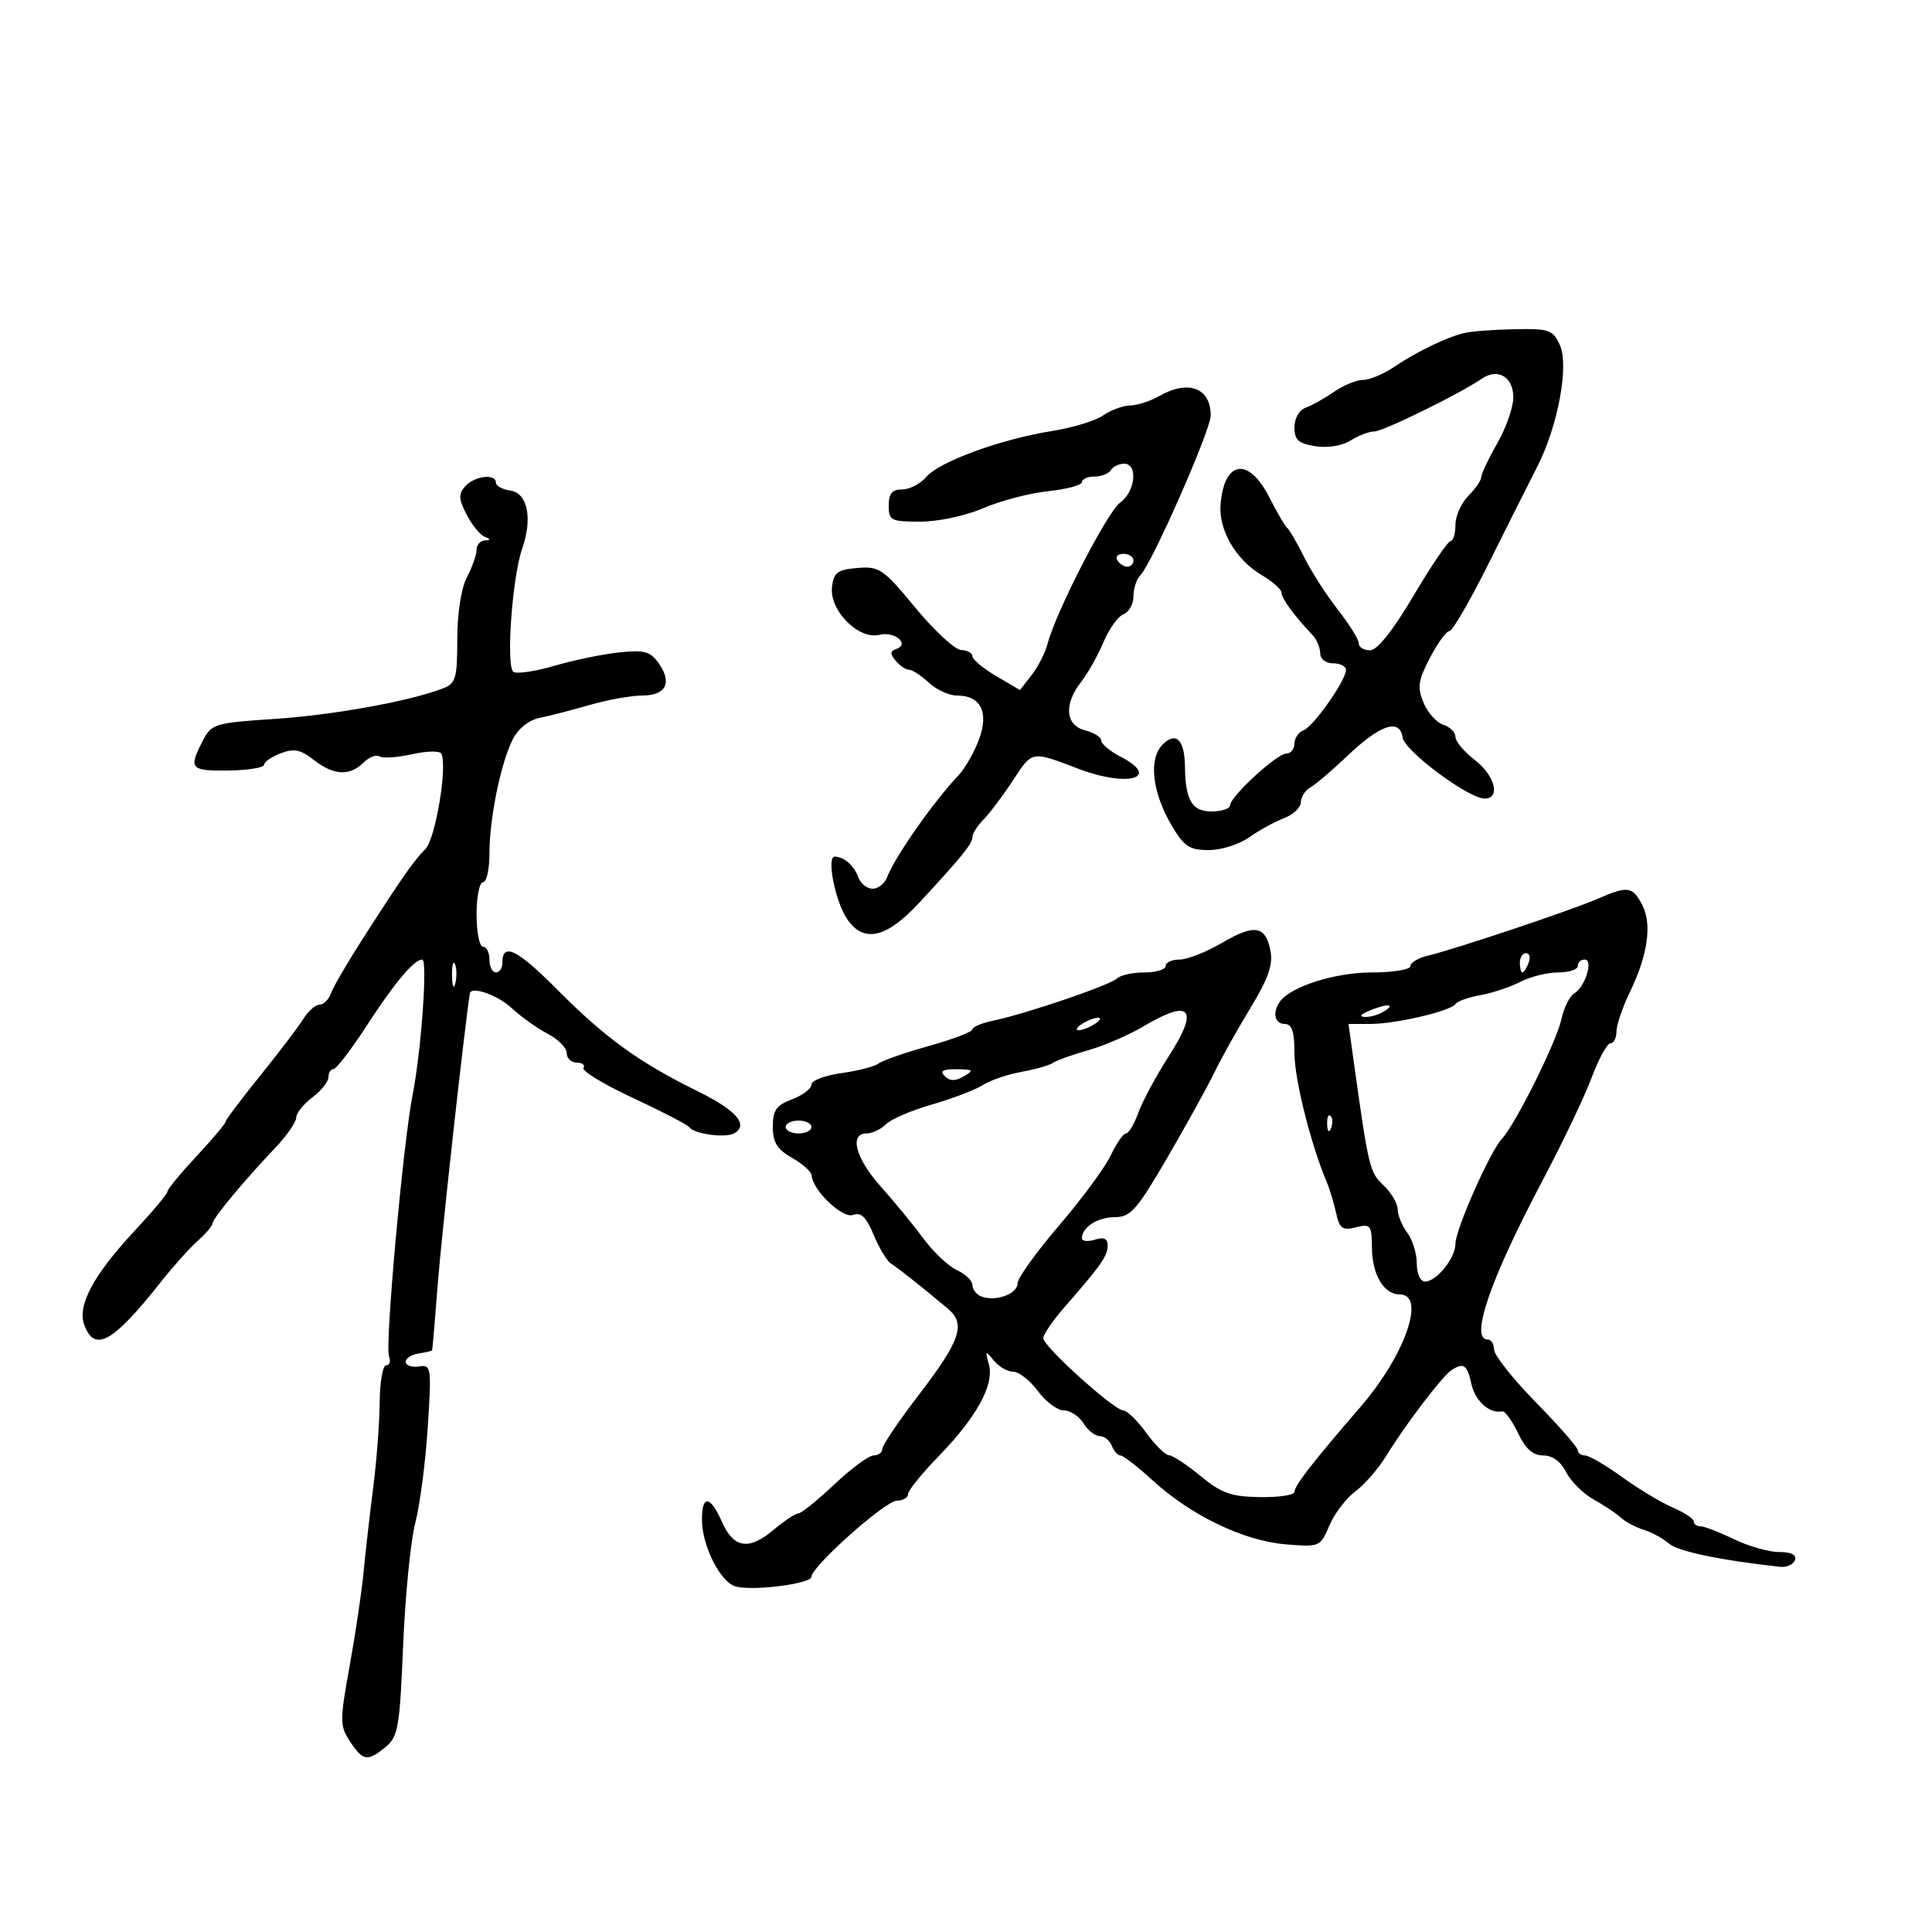 <svg xmlns="http://www.w3.org/2000/svg" width="300" height="300" viewBox="0 0 300 300" version="1.1">
	<path d="M 227.500 51.684 C 224.746 52.306, 220.085 54.543, 216.500 56.962 C 214.850 58.076, 212.669 58.990, 211.654 58.993 C 210.639 58.997, 208.614 59.827, 207.154 60.837 C 205.694 61.848, 203.713 62.959, 202.750 63.306 C 201.740 63.670, 201 64.960, 201 66.355 C 201 68.311, 201.621 68.871, 204.250 69.287 C 206.164 69.589, 208.411 69.225, 209.715 68.400 C 210.933 67.630, 212.585 67, 213.385 67 C 214.765 67, 226.658 61.163, 230.114 58.790 C 232.582 57.095, 235.002 58.549, 234.988 61.719 C 234.981 63.248, 233.856 66.458, 232.488 68.852 C 231.120 71.246, 230 73.608, 230 74.102 C 230 74.596, 229.100 75.900, 228 77 C 226.900 78.100, 226 80.125, 226 81.500 C 226 82.875, 225.662 84.007, 225.250 84.016 C 224.838 84.025, 222.250 87.838, 219.500 92.490 C 216.295 97.910, 213.872 100.957, 212.750 100.974 C 211.787 100.988, 211 100.513, 211 99.918 C 211 99.323, 209.533 96.961, 207.741 94.668 C 205.949 92.376, 203.591 88.700, 202.501 86.500 C 201.411 84.300, 200.238 82.275, 199.894 82 C 199.550 81.725, 198.299 79.588, 197.114 77.250 C 193.898 70.906, 190.097 71.444, 189.528 78.324 C 189.199 82.288, 191.912 86.941, 195.931 89.307 C 197.619 90.300, 199 91.532, 199 92.045 C 199 92.924, 200.948 95.588, 203.750 98.540 C 204.438 99.265, 205 100.564, 205 101.429 C 205 102.333, 205.848 103, 207 103 C 208.100 103, 209 103.460, 209 104.021 C 209 105.645, 203.978 112.795, 202.417 113.394 C 201.638 113.693, 201 114.626, 201 115.469 C 201 116.311, 200.438 117.004, 199.750 117.009 C 198.269 117.019, 191 123.710, 191 125.063 C 191 125.578, 189.702 126, 188.117 126 C 185.087 126, 184.059 124.253, 183.998 119 C 183.950 114.869, 182.599 113.543, 180.538 115.605 C 178.306 117.837, 178.900 123.055, 181.977 128.250 C 183.869 131.445, 184.715 132, 187.694 132 C 189.618 132, 192.439 131.111, 193.965 130.025 C 195.491 128.939, 197.923 127.600, 199.369 127.050 C 200.816 126.500, 202 125.386, 202 124.574 C 202 123.763, 202.662 122.729, 203.470 122.276 C 204.279 121.824, 206.896 119.590, 209.285 117.313 C 214.318 112.517, 217.357 111.512, 217.790 114.500 C 218.095 116.606, 228.018 124, 230.538 124 C 233.056 124, 232.134 120.402, 229 118 C 227.350 116.735, 226 115.123, 226 114.418 C 226 113.712, 225.148 112.864, 224.108 112.534 C 223.067 112.204, 221.689 110.665, 221.047 109.114 C 220.056 106.722, 220.207 105.664, 222.040 102.147 C 223.229 99.866, 224.589 98, 225.062 98 C 225.536 98, 228.303 93.224, 231.211 87.386 C 234.120 81.548, 237.485 74.847, 238.688 72.496 C 241.919 66.181, 243.670 56.766, 242.209 53.560 C 241.143 51.221, 240.546 51.010, 235.271 51.116 C 232.097 51.180, 228.600 51.435, 227.500 51.684 M 180 61.500 C 178.625 62.286, 176.588 62.945, 175.473 62.965 C 174.357 62.984, 172.479 63.677, 171.298 64.504 C 170.118 65.331, 166.530 66.424, 163.326 66.933 C 155.414 68.191, 145.860 71.681, 143.840 74.051 C 142.927 75.123, 141.239 76, 140.090 76 C 138.527 76, 138 76.631, 138 78.500 C 138 80.828, 138.339 81, 142.917 81 C 145.690 81, 149.941 80.091, 152.667 78.914 C 155.325 77.767, 159.863 76.579, 162.750 76.274 C 165.637 75.970, 168 75.333, 168 74.860 C 168 74.387, 168.873 74, 169.941 74 C 171.009 74, 172.160 73.550, 172.500 73 C 172.840 72.450, 173.766 72, 174.559 72 C 176.741 72, 176.303 76.341, 173.952 78.029 C 171.949 79.467, 163.940 95.043, 162.654 100 C 162.298 101.375, 161.189 103.547, 160.191 104.827 L 158.375 107.154 154.688 104.978 C 152.659 103.782, 151 102.397, 151 101.901 C 151 101.406, 150.213 100.970, 149.250 100.933 C 148.287 100.896, 145.091 97.946, 142.146 94.379 C 137.151 88.327, 136.547 87.912, 133.146 88.196 C 130.040 88.455, 129.455 88.892, 129.193 91.148 C 128.772 94.792, 133.329 99.385, 136.562 98.574 C 138.946 97.975, 141.355 100.048, 139.135 100.788 C 138.204 101.099, 138.191 101.525, 139.081 102.597 C 139.721 103.369, 140.659 104, 141.164 104 C 141.670 104, 143.050 104.900, 144.230 106 C 145.411 107.100, 147.362 108, 148.566 108 C 152.274 108, 153.575 110.522, 152.047 114.748 C 151.327 116.737, 149.865 119.294, 148.797 120.432 C 144.825 124.660, 138.960 133.047, 137.733 136.250 C 137.364 137.213, 136.360 138, 135.500 138 C 134.640 138, 133.647 137.213, 133.292 136.250 C 132.606 134.392, 131.072 133.041, 129.619 133.015 C 128.329 132.993, 129.651 139.819, 131.477 142.606 C 134.021 146.489, 137.577 145.740, 142.667 140.250 C 149.407 132.981, 151 131.014, 151 129.965 C 151 129.434, 151.787 128.200, 152.750 127.222 C 153.713 126.245, 155.773 123.501, 157.328 121.126 C 160.329 116.543, 160.113 116.580, 167.500 119.390 C 175.168 122.308, 180.371 120.794, 174 117.500 C 172.350 116.647, 171 115.519, 171 114.993 C 171 114.468, 169.875 113.756, 168.500 113.411 C 165.427 112.639, 165.160 109.338, 167.889 105.868 C 168.928 104.547, 170.483 101.780, 171.344 99.719 C 172.205 97.658, 173.605 95.705, 174.455 95.379 C 175.305 95.053, 176 93.799, 176 92.593 C 176 91.387, 176.483 89.917, 177.074 89.326 C 178.858 87.542, 188 66.779, 188 64.512 C 188 60.222, 184.525 58.914, 180 61.500 M 72.219 75.529 C 71.174 76.714, 71.216 77.518, 72.448 79.900 C 73.279 81.506, 74.530 83.049, 75.229 83.331 C 76.223 83.731, 76.228 83.859, 75.250 83.921 C 74.563 83.964, 74 84.624, 74 85.386 C 74 86.148, 73.328 88.060, 72.506 89.636 C 71.613 91.349, 71.010 95.221, 71.006 99.271 C 71.001 105.368, 70.776 106.129, 68.750 106.907 C 63.570 108.895, 51.857 111.018, 42.703 111.628 C 33.256 112.258, 32.854 112.381, 31.453 115.091 C 29.243 119.365, 29.567 119.730, 35.500 119.644 C 38.525 119.600, 41 119.201, 41 118.757 C 41 118.314, 42.163 117.509, 43.583 116.968 C 45.649 116.183, 46.679 116.389, 48.718 117.993 C 51.782 120.403, 54.309 120.549, 56.421 118.436 C 57.281 117.576, 58.409 117.135, 58.928 117.456 C 59.447 117.776, 61.703 117.627, 63.942 117.124 C 66.180 116.621, 68.232 116.566, 68.501 117.002 C 69.551 118.701, 67.640 130.261, 66.046 131.854 C 64.223 133.676, 62.533 136.096, 56.253 145.882 C 53.917 149.522, 51.727 153.287, 51.386 154.250 C 51.045 155.213, 50.252 156, 49.624 156 C 48.995 156, 47.850 157.012, 47.079 158.250 C 46.307 159.487, 43.274 163.475, 40.338 167.111 C 37.402 170.746, 35 173.946, 35 174.222 C 35 174.497, 32.975 176.897, 30.500 179.555 C 28.025 182.212, 26 184.673, 26 185.024 C 26 185.374, 23.725 188.100, 20.943 191.080 C 14.498 197.989, 11.957 202.735, 13.090 205.750 C 14.713 210.069, 17.521 208.487, 25 199.037 C 26.925 196.605, 29.513 193.721, 30.750 192.627 C 31.988 191.534, 33 190.341, 33 189.976 C 33 189.230, 37.852 183.381, 42.750 178.223 C 44.537 176.340, 46 174.233, 46 173.540 C 46 172.847, 47.125 171.435, 48.500 170.403 C 49.875 169.370, 51 167.957, 51 167.263 C 51 166.568, 51.355 166, 51.788 166 C 52.221 166, 54.547 162.963, 56.955 159.250 C 61.270 152.600, 64.294 149, 65.564 149 C 66.427 149, 65.425 163.086, 64.071 170 C 62.580 177.610, 59.754 208.917, 60.405 210.614 C 60.698 211.376, 60.501 212, 59.969 212 C 59.436 212, 58.980 214.588, 58.956 217.750 C 58.932 220.912, 58.480 226.875, 57.951 231 C 57.423 235.125, 56.757 240.975, 56.471 244 C 56.186 247.025, 55.208 253.619, 54.298 258.654 C 52.747 267.235, 52.750 267.970, 54.345 270.404 C 56.353 273.469, 57.076 273.579, 59.900 271.250 C 61.820 269.667, 62.077 268.167, 62.599 255.500 C 62.916 247.800, 63.763 239.250, 64.480 236.500 C 65.198 233.750, 66.070 227.082, 66.418 221.683 C 67.023 212.285, 66.965 211.879, 65.070 212.183 C 63.982 212.357, 63.053 212.050, 63.006 211.500 C 62.959 210.950, 63.839 210.356, 64.960 210.180 C 66.082 210.005, 67.044 209.780, 67.097 209.680 C 67.151 209.581, 67.562 204.775, 68.010 199 C 68.599 191.422, 72.109 159.689, 72.961 154.250 C 73.146 153.066, 77.246 154.498, 79.408 156.502 C 80.893 157.878, 83.434 159.690, 85.054 160.528 C 86.674 161.366, 88 162.715, 88 163.526 C 88 164.337, 88.702 165, 89.559 165 C 90.416 165, 90.885 165.376, 90.601 165.836 C 90.317 166.296, 93.778 168.392, 98.292 170.494 C 102.806 172.595, 106.725 174.627, 107 175.008 C 107.796 176.112, 112.752 176.771, 114.081 175.950 C 116.256 174.606, 114.297 172.387, 108.346 169.454 C 99.231 164.961, 94.057 161.226, 86.684 153.815 C 80.248 147.344, 78 146.243, 78 149.559 C 78 150.352, 77.550 151, 77 151 C 76.450 151, 76 150.100, 76 149 C 76 147.900, 75.550 147, 75 147 C 74.450 147, 74 144.750, 74 142 C 74 139.250, 74.450 137, 75 137 C 75.550 137, 76 134.997, 76 132.549 C 76 127.072, 77.769 118.429, 79.640 114.764 C 80.472 113.134, 82.140 111.807, 83.768 111.479 C 85.271 111.176, 88.790 110.269, 91.588 109.464 C 94.386 108.659, 98.051 108, 99.731 108 C 103.396 108, 104.413 106.035, 102.306 103.026 C 100.989 101.147, 100.082 100.894, 96.131 101.309 C 93.584 101.576, 89.078 102.506, 86.118 103.375 C 83.158 104.244, 80.286 104.677, 79.736 104.337 C 78.539 103.597, 79.521 89.673, 81.088 85.178 C 82.725 80.482, 81.924 76.560, 79.250 76.180 C 78.013 76.005, 77 75.442, 77 74.930 C 77 73.487, 73.649 73.907, 72.219 75.529 M 173.500 87 C 173.840 87.550, 174.541 88, 175.059 88 C 175.577 88, 176 87.550, 176 87 C 176 86.450, 175.298 86, 174.441 86 C 173.584 86, 173.160 86.450, 173.500 87 M 248 139.601 C 243.978 141.350, 225.841 147.421, 221.750 148.388 C 220.238 148.746, 219 149.480, 219 150.019 C 219 150.559, 216.315 151, 213.034 151 C 207.352 151, 200.479 153.167, 198.765 155.500 C 197.532 157.178, 197.915 159, 199.500 159 C 200.613 159, 201 160.171, 201 163.541 C 201 167.542, 203.553 177.740, 205.996 183.500 C 206.463 184.600, 207.124 186.781, 207.466 188.347 C 207.996 190.778, 208.447 191.105, 210.544 190.578 C 212.823 190.006, 213.002 190.233, 213.032 193.731 C 213.067 197.946, 214.886 201, 217.360 201 C 221.484 201, 218.166 210.472, 211.233 218.490 C 203.859 227.018, 201 230.698, 201 231.664 C 201 232.153, 198.592 232.517, 195.648 232.471 C 191.171 232.403, 189.662 231.867, 186.420 229.195 C 184.288 227.438, 182.084 225.988, 181.522 225.972 C 180.960 225.957, 179.375 224.395, 178 222.500 C 176.625 220.605, 175.027 219.043, 174.450 219.028 C 172.985 218.989, 162 209.075, 162 207.791 C 162 207.214, 163.463 205.071, 165.250 203.028 C 170.932 196.534, 172 195.014, 172 193.421 C 172 192.320, 171.415 192.051, 170 192.500 C 168.900 192.849, 168 192.744, 168 192.267 C 168 190.557, 170.449 189, 173.142 189 C 175.545 189, 176.548 187.858, 181.268 179.750 C 184.230 174.662, 187.524 168.700, 188.589 166.500 C 189.654 164.300, 192.168 159.800, 194.177 156.500 C 196.912 152.006, 197.691 149.789, 197.282 147.668 C 196.519 143.716, 194.821 143.435, 189.729 146.419 C 187.306 147.838, 184.351 149, 183.162 149 C 181.973 149, 181 149.450, 181 150 C 181 150.550, 179.515 151, 177.700 151 C 175.885 151, 173.972 151.420, 173.450 151.933 C 172.397 152.967, 159.337 157.421, 154.250 158.482 C 152.463 158.854, 151 159.466, 151 159.842 C 151 160.218, 147.963 161.375, 144.250 162.415 C 140.537 163.454, 137.005 164.686, 136.399 165.151 C 135.794 165.617, 133.206 166.284, 130.649 166.635 C 128.092 166.985, 126 167.787, 126 168.417 C 126 169.046, 124.650 170.071, 123 170.694 C 120.546 171.620, 120 172.396, 120 174.960 C 120 177.394, 120.668 178.473, 122.994 179.797 C 124.640 180.733, 126.006 181.950, 126.030 182.500 C 126.126 184.770, 130.834 189.278, 132.458 188.655 C 133.691 188.181, 134.506 188.970, 135.668 191.760 C 136.524 193.817, 137.728 195.816, 138.343 196.202 C 139.469 196.908, 143.406 200.030, 147.192 203.218 C 150.028 205.606, 149.154 208.151, 142.536 216.776 C 139.491 220.744, 137 224.443, 137 224.996 C 137 225.548, 136.397 226, 135.659 226 C 134.922 226, 132.174 228.025, 129.554 230.500 C 126.934 232.975, 124.422 235, 123.972 235 C 123.522 235, 121.776 236.159, 120.092 237.576 C 116.257 240.803, 113.903 240.414, 112.070 236.249 C 110.286 232.198, 109 232.080, 109 235.966 C 109 240.049, 111.884 245.736, 114.270 246.360 C 117.018 247.079, 126 245.913, 126 244.838 C 126 243.262, 137.448 233.058, 139.250 233.029 C 140.213 233.013, 141 232.552, 141 232.005 C 141 231.458, 143.137 228.811, 145.750 226.124 C 151.679 220.025, 154.422 215.006, 153.549 211.855 C 152.951 209.696, 153.014 209.646, 154.308 211.250 C 155.085 212.213, 156.445 213, 157.330 213 C 158.216 213, 159.938 214.350, 161.158 216 C 162.378 217.650, 164.188 219, 165.180 219 C 166.171 219, 167.545 219.900, 168.232 221 C 168.919 222.100, 170.062 223, 170.772 223 C 171.482 223, 172.322 223.675, 172.638 224.500 C 172.955 225.325, 173.559 226, 173.981 226 C 174.402 226, 176.675 227.762, 179.032 229.917 C 184.963 235.338, 193.138 239.264, 199.614 239.801 C 204.934 240.242, 205.016 240.207, 206.430 236.874 C 207.218 235.018, 209.022 232.646, 210.440 231.603 C 211.858 230.560, 214.013 228.085, 215.227 226.103 C 218.176 221.293, 223.966 213.680, 225.371 212.765 C 227.282 211.522, 227.817 211.892, 228.482 214.916 C 229.064 217.568, 231.322 219.569, 233.264 219.154 C 233.684 219.064, 234.780 220.568, 235.699 222.495 C 236.882 224.975, 238.032 226, 239.631 226 C 241.062 226, 242.369 226.952, 243.195 228.595 C 243.913 230.023, 245.836 231.935, 247.470 232.845 C 249.103 233.755, 251.018 235.033, 251.725 235.684 C 252.433 236.336, 254.022 237.177, 255.256 237.553 C 256.490 237.929, 258.245 238.889, 259.155 239.687 C 260.535 240.897, 267.179 242.287, 276.392 243.293 C 277.433 243.407, 278.483 242.938, 278.726 242.250 C 279.013 241.436, 278.156 241, 276.271 241 C 274.679 241, 271.513 240.100, 269.236 239 C 266.959 237.900, 264.625 237, 264.048 237 C 263.472 237, 263 236.660, 263 236.244 C 263 235.828, 261.538 234.860, 259.750 234.092 C 257.962 233.324, 254.415 231.189, 251.866 229.348 C 249.317 227.506, 246.730 226, 246.116 226 C 245.502 226, 245 225.638, 245 225.195 C 245 224.753, 242.075 221.408, 238.500 217.762 C 234.925 214.116, 232 210.428, 232 209.566 C 232 208.705, 231.550 208, 231 208 C 228.196 208, 231.412 198.651, 239.426 183.509 C 242.561 177.585, 246.030 170.321, 247.135 167.368 C 248.240 164.416, 249.561 162, 250.072 162 C 250.582 162, 251 161.185, 251 160.188 C 251 159.191, 251.937 156.436, 253.083 154.065 C 255.899 148.237, 256.566 143.425, 254.971 140.445 C 253.457 137.618, 252.755 137.532, 248 139.601 M 236 149.500 C 236 150.325, 236.177 151, 236.393 151 C 236.609 151, 237.045 150.325, 237.362 149.500 C 237.678 148.675, 237.501 148, 236.969 148 C 236.436 148, 236 148.675, 236 149.500 M 70.195 151.500 C 70.215 153.150, 70.439 153.704, 70.693 152.731 C 70.947 151.758, 70.930 150.408, 70.656 149.731 C 70.382 149.054, 70.175 149.850, 70.195 151.500 M 245 150 C 245 150.550, 243.628 151, 241.950 151 C 240.273 151, 237.626 151.659, 236.067 152.465 C 234.509 153.271, 231.731 154.195, 229.893 154.519 C 228.055 154.843, 226.315 155.460, 226.026 155.892 C 225.281 157.002, 216.752 159, 212.754 159 L 209.395 159 210.125 164.250 C 212.494 181.290, 212.673 182.047, 214.817 184.044 C 216.018 185.163, 217.014 186.848, 217.032 187.789 C 217.049 188.730, 217.724 190.374, 218.532 191.441 C 219.339 192.509, 220 194.646, 220 196.191 C 220 197.804, 220.544 199, 221.278 199 C 223.064 199, 226 195.348, 226 193.127 C 226 190.932, 231.359 178.825, 233.209 176.840 C 235.325 174.570, 241.704 161.752, 242.457 158.256 C 242.842 156.472, 243.737 154.672, 244.447 154.256 C 246.158 153.254, 247.469 149, 246.067 149 C 245.480 149, 245 149.450, 245 150 M 212.500 157 C 211.181 157.567, 211.011 157.878, 212 157.914 C 212.825 157.945, 214.175 157.533, 215 157 C 216.828 155.819, 215.249 155.819, 212.500 157 M 177.500 159.405 C 175.300 160.717, 171.475 162.366, 169 163.070 C 166.525 163.774, 164.050 164.663, 163.500 165.045 C 162.950 165.427, 160.747 166.056, 158.604 166.442 C 156.461 166.829, 153.761 167.753, 152.604 168.494 C 151.447 169.236, 147.913 170.586, 144.751 171.493 C 141.589 172.399, 138.358 173.785, 137.572 174.571 C 136.786 175.357, 135.436 176, 134.571 176 C 131.816 176, 132.855 179.883, 136.786 184.272 C 138.868 186.598, 141.839 190.218, 143.389 192.318 C 144.938 194.419, 147.285 196.628, 148.603 197.229 C 149.921 197.830, 151 198.876, 151 199.554 C 151 200.231, 151.632 201.028, 152.404 201.325 C 154.589 202.163, 158 200.927, 158 199.296 C 158 198.488, 160.894 194.448, 164.430 190.320 C 167.967 186.191, 171.588 181.281, 172.477 179.407 C 173.366 177.533, 174.432 176, 174.846 176 C 175.260 176, 176.128 174.537, 176.775 172.750 C 177.423 170.963, 179.521 167.067, 181.438 164.093 C 186.275 156.590, 184.921 154.979, 177.500 159.405 M 168 159 C 167.175 159.533, 166.950 159.969, 167.500 159.969 C 168.050 159.969, 169.175 159.533, 170 159 C 170.825 158.467, 171.050 158.031, 170.500 158.031 C 169.950 158.031, 168.825 158.467, 168 159 M 146.704 167.104 C 147.495 167.895, 148.330 167.903, 149.654 167.134 C 151.272 166.193, 151.136 166.057, 148.550 166.030 C 146.399 166.008, 145.899 166.299, 146.704 167.104 M 206.079 174.583 C 206.127 175.748, 206.364 175.985, 206.683 175.188 C 206.972 174.466, 206.936 173.603, 206.604 173.271 C 206.272 172.939, 206.036 173.529, 206.079 174.583 M 122 175 C 122 175.550, 122.900 176, 124 176 C 125.100 176, 126 175.550, 126 175 C 126 174.450, 125.100 174, 124 174 C 122.900 174, 122 174.450, 122 175" stroke="none" fill="black" fill-rule="evenodd"/>
</svg>